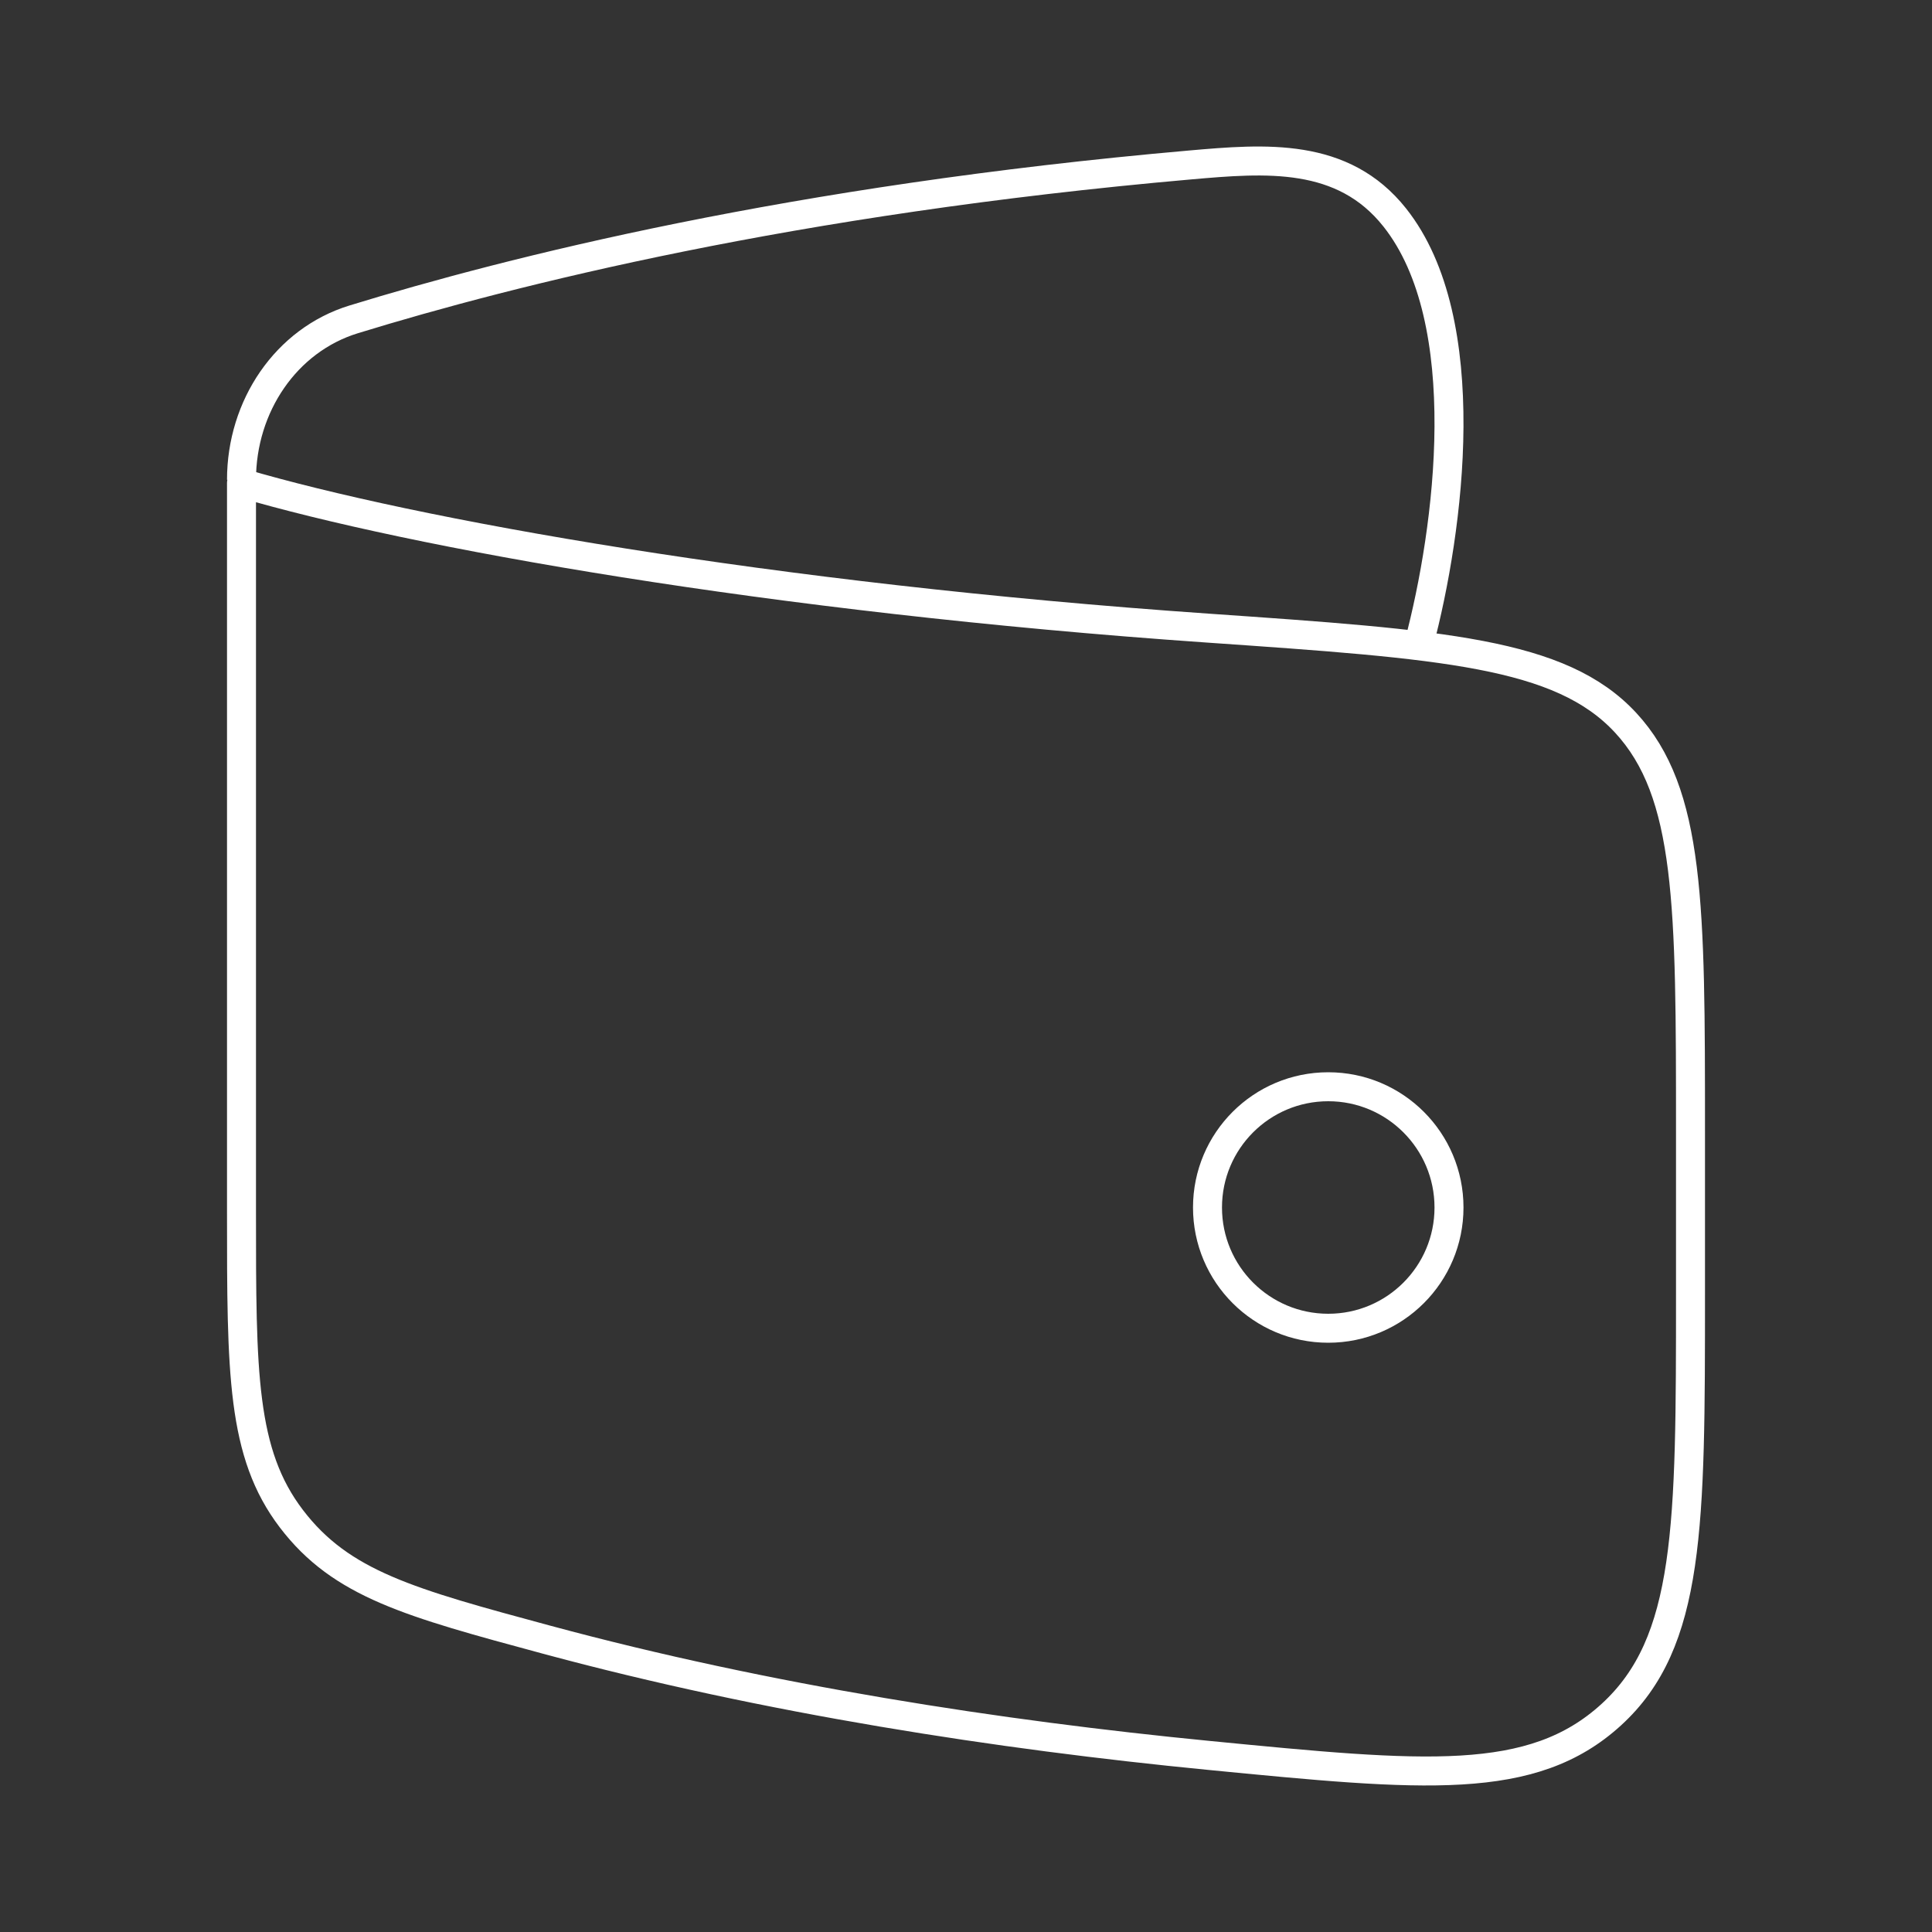 <svg width="100" height="100" viewBox="0 0 100 100" fill="none" xmlns="http://www.w3.org/2000/svg">
<rect x="0" y="0" width="100" height="100" fill="#333333" stroke="none"/>
<path d="M62.5 62.5C62.5 65.952 65.298 68.75 68.75 68.75C72.202 68.75 75 65.952 75 62.5C75 59.048 72.202 56.25 68.75 56.25C65.298 56.25 62.5 59.048 62.5 62.5Z" stroke="white" stroke-width="1.5"/>
<path d="M62.516 32.511C39.901 30.944 21.27 27.588 12.5 25V62.755C12.5 71.066 12.5 75.221 15.082 78.609C17.663 81.998 21.205 82.955 28.289 84.869C39.734 87.962 51.765 89.804 62.544 90.857C73.716 91.948 79.302 92.494 83.401 88.749C87.5 85.003 87.5 78.985 87.5 66.951V58.56C87.5 46.873 87.5 41.03 84.137 37.403C80.775 33.776 74.688 33.355 62.516 32.511Z" stroke="white" stroke-width="1.5" stroke-linecap="round" stroke-linejoin="round"/>
<path d="M73.441 33.334C75.014 27.403 76.439 16.618 72.196 11.262C69.507 7.868 65.51 8.194 61.591 8.539C40.991 10.35 26.439 14.031 18.304 16.531C14.806 17.606 12.5 21.022 12.5 24.835" stroke="white" stroke-width="1.5" stroke-linejoin="round"/>
</svg>

